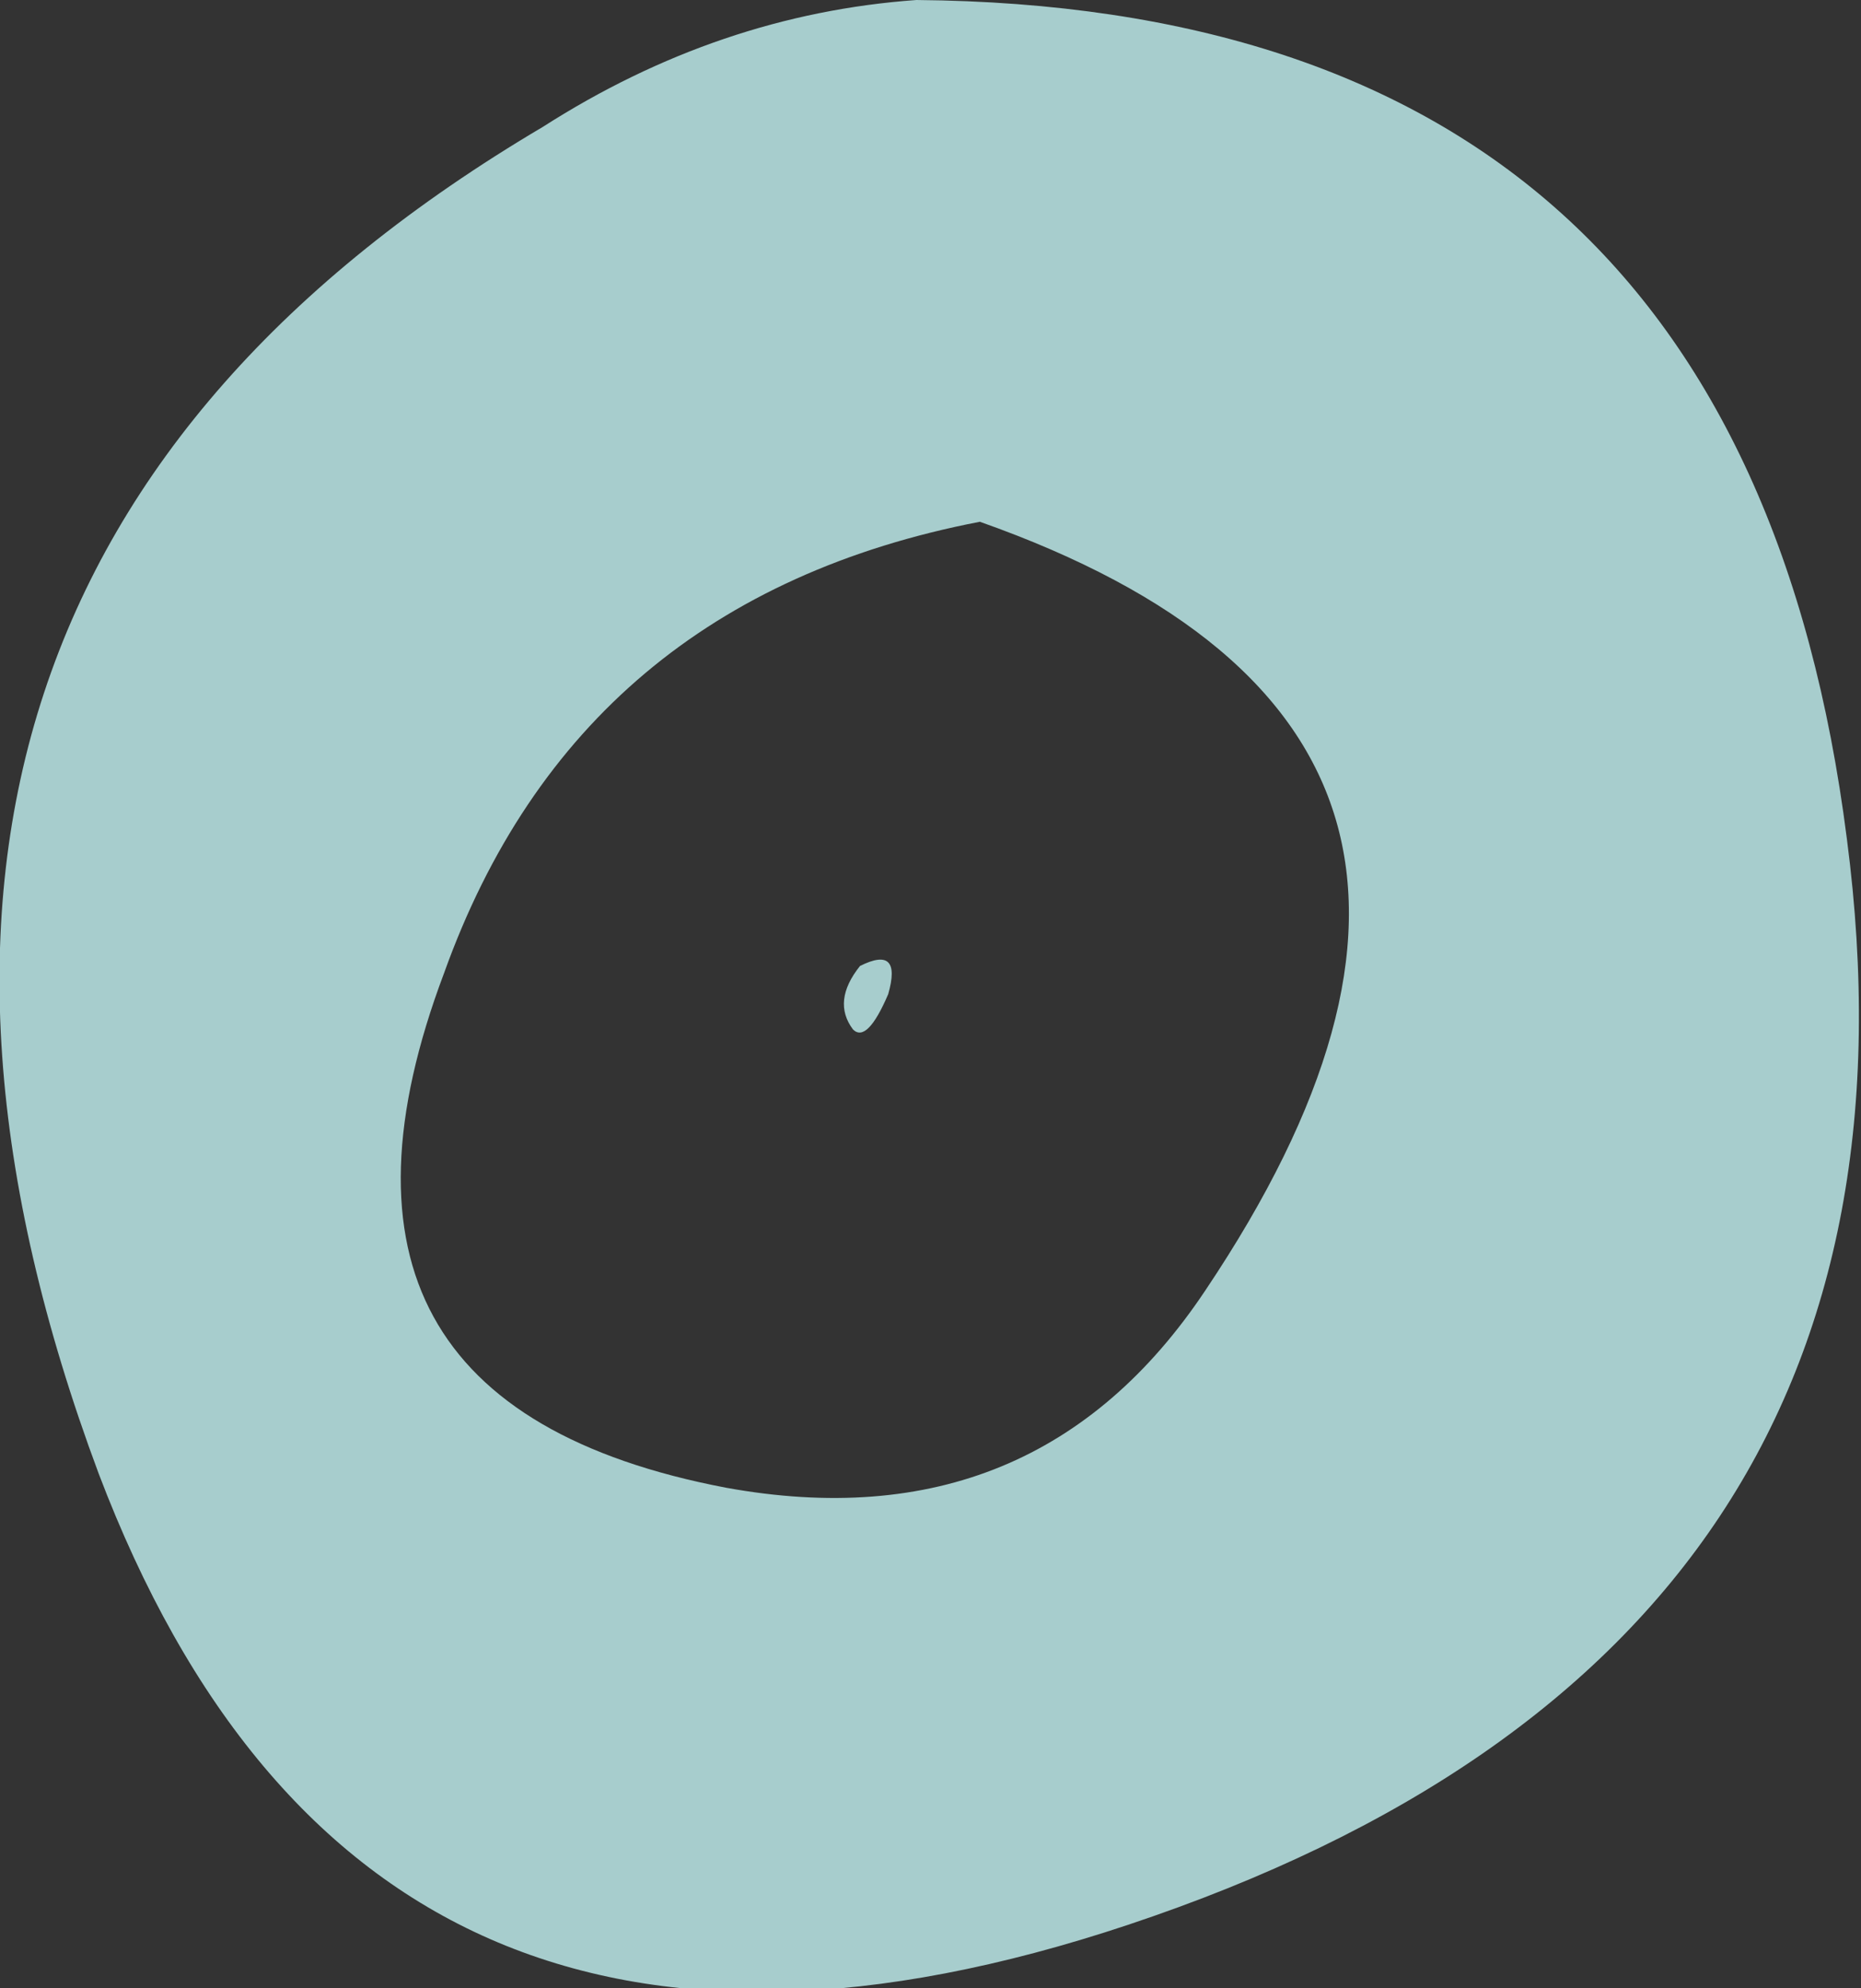 <?xml version="1.0" encoding="UTF-8" standalone="no"?>
<svg xmlns:ffdec="https://www.free-decompiler.com/flash" xmlns:xlink="http://www.w3.org/1999/xlink" ffdec:objectType="shape" height="14.1px" width="13.2px" xmlns="http://www.w3.org/2000/svg">
  <rect width="100%" height="100%" fill="#333333" stroke="none"/>
  <g transform="matrix(1.0, 0.0, 0.0, 1.0, 3.55, 12.75)">
    <path d="M2.95 -12.75 Q8.8 -12.7 9.55 -6.8 10.3 -1.05 4.45 0.9 -0.95 2.7 -2.85 -2.3 -5.2 -8.6 0.3 -11.85 1.55 -12.65 2.95 -12.75 M1.6 -2.2 Q3.8 -1.8 5.0 -3.6 7.65 -7.55 3.4 -9.05 0.55 -8.5 -0.4 -5.85 -1.55 -2.8 1.6 -2.2 M2.55 -5.9 Q2.85 -6.05 2.75 -5.7 2.6 -5.35 2.5 -5.45 2.35 -5.65 2.55 -5.9" fill="#ccfffe" fill-opacity="0.753" fill-rule="evenodd" stroke="none"/>
  </g>
</svg>
